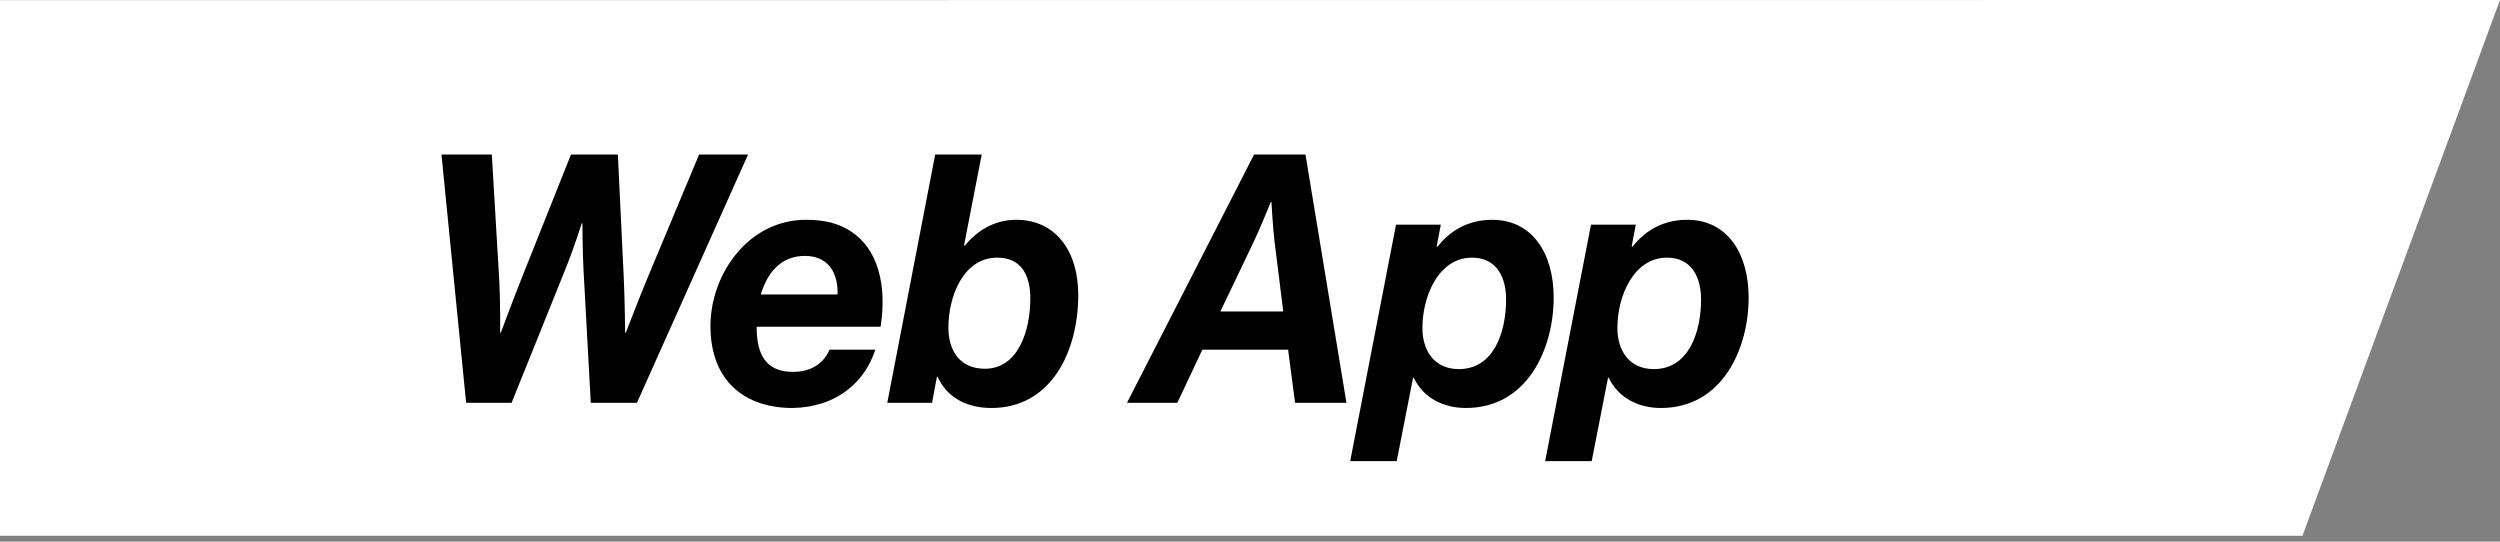 <svg width="180" height="39" viewBox="0 0 180 39" fill="none" xmlns="http://www.w3.org/2000/svg">
<rect x="0" y="0" width="180" height="39" fill="#808080" stroke="none"/>
<path d="M180 0L-7.735 0.012L-22 38.579L165.776 38.58L180 0Z" fill="white"/>
<path d="M33.561 29L31.786 11.125H35.411L35.936 20C36.036 21.675 36.011 23.95 36.011 23.95H36.061C36.061 23.95 36.886 21.725 37.561 20.025L41.111 11.125H44.486L44.911 20C44.986 21.6 45.011 23.95 45.011 23.95H45.061C45.061 23.95 45.961 21.6 46.636 19.975L50.336 11.125H53.861L45.861 29H42.536L42.011 19.375C41.936 17.95 41.936 16.075 41.936 16.075H41.886C41.886 16.075 41.311 17.9 40.711 19.375L36.836 29H33.561ZM63.403 23.525H54.478C54.478 25.55 55.153 26.775 57.103 26.775C58.278 26.775 59.253 26.275 59.728 25.175H63.028C62.628 26.375 61.953 27.35 61.053 28.05C59.978 28.9 58.603 29.35 57.053 29.375C53.728 29.375 51.153 27.525 51.153 23.475C51.153 19.75 53.878 15.825 58.028 15.825C59.428 15.825 60.403 16.1 61.253 16.65C63.178 17.9 63.878 20.45 63.403 23.525ZM57.953 18.425C56.178 18.425 55.228 19.7 54.778 21.2H60.303C60.353 19.7 59.678 18.425 57.953 18.425ZM71.384 29.375C69.784 29.375 68.234 28.75 67.509 27.125H67.459L67.109 29H63.884L67.334 11.125H70.684L69.409 17.675H69.484C70.334 16.625 71.584 15.825 73.159 15.825C76.009 15.825 77.634 18.075 77.634 21.225C77.634 25.35 75.659 29.375 71.384 29.375ZM68.284 23.6C68.284 25.175 69.059 26.55 70.909 26.55C73.334 26.55 74.184 23.775 74.184 21.475C74.184 19.975 73.634 18.55 71.809 18.55C69.334 18.55 68.284 21.375 68.284 23.6ZM93.244 29L92.744 25.175H86.569L84.769 29H81.144L90.294 11.125H93.994L96.944 29H93.244ZM90.294 17.35L87.869 22.425H92.394L91.769 17.4C91.644 16.375 91.544 14.55 91.544 14.55H91.494C91.494 14.55 90.744 16.4 90.294 17.35ZM97.214 33.2L100.514 16.175H103.739L103.439 17.75H103.514C104.414 16.6 105.714 15.825 107.439 15.825C110.314 15.825 111.864 18.225 111.864 21.425C111.864 25.05 110.014 29.375 105.539 29.375C103.989 29.375 102.514 28.7 101.789 27.2H101.739L100.564 33.2H97.214ZM102.414 23.625C102.414 25.175 103.214 26.575 105.039 26.575C107.564 26.575 108.439 23.9 108.439 21.55C108.439 20.05 107.814 18.55 105.989 18.55C103.589 18.55 102.414 21.3 102.414 23.625ZM111.252 33.2L114.552 16.175H117.777L117.477 17.75H117.552C118.452 16.6 119.752 15.825 121.477 15.825C124.352 15.825 125.902 18.225 125.902 21.425C125.902 25.05 124.052 29.375 119.577 29.375C118.027 29.375 116.552 28.7 115.827 27.2H115.777L114.602 33.2H111.252ZM116.452 23.625C116.452 25.175 117.252 26.575 119.077 26.575C121.602 26.575 122.477 23.9 122.477 21.55C122.477 20.05 121.852 18.55 120.027 18.55C117.627 18.55 116.452 21.3 116.452 23.625Z" fill="black"/>
</svg>
